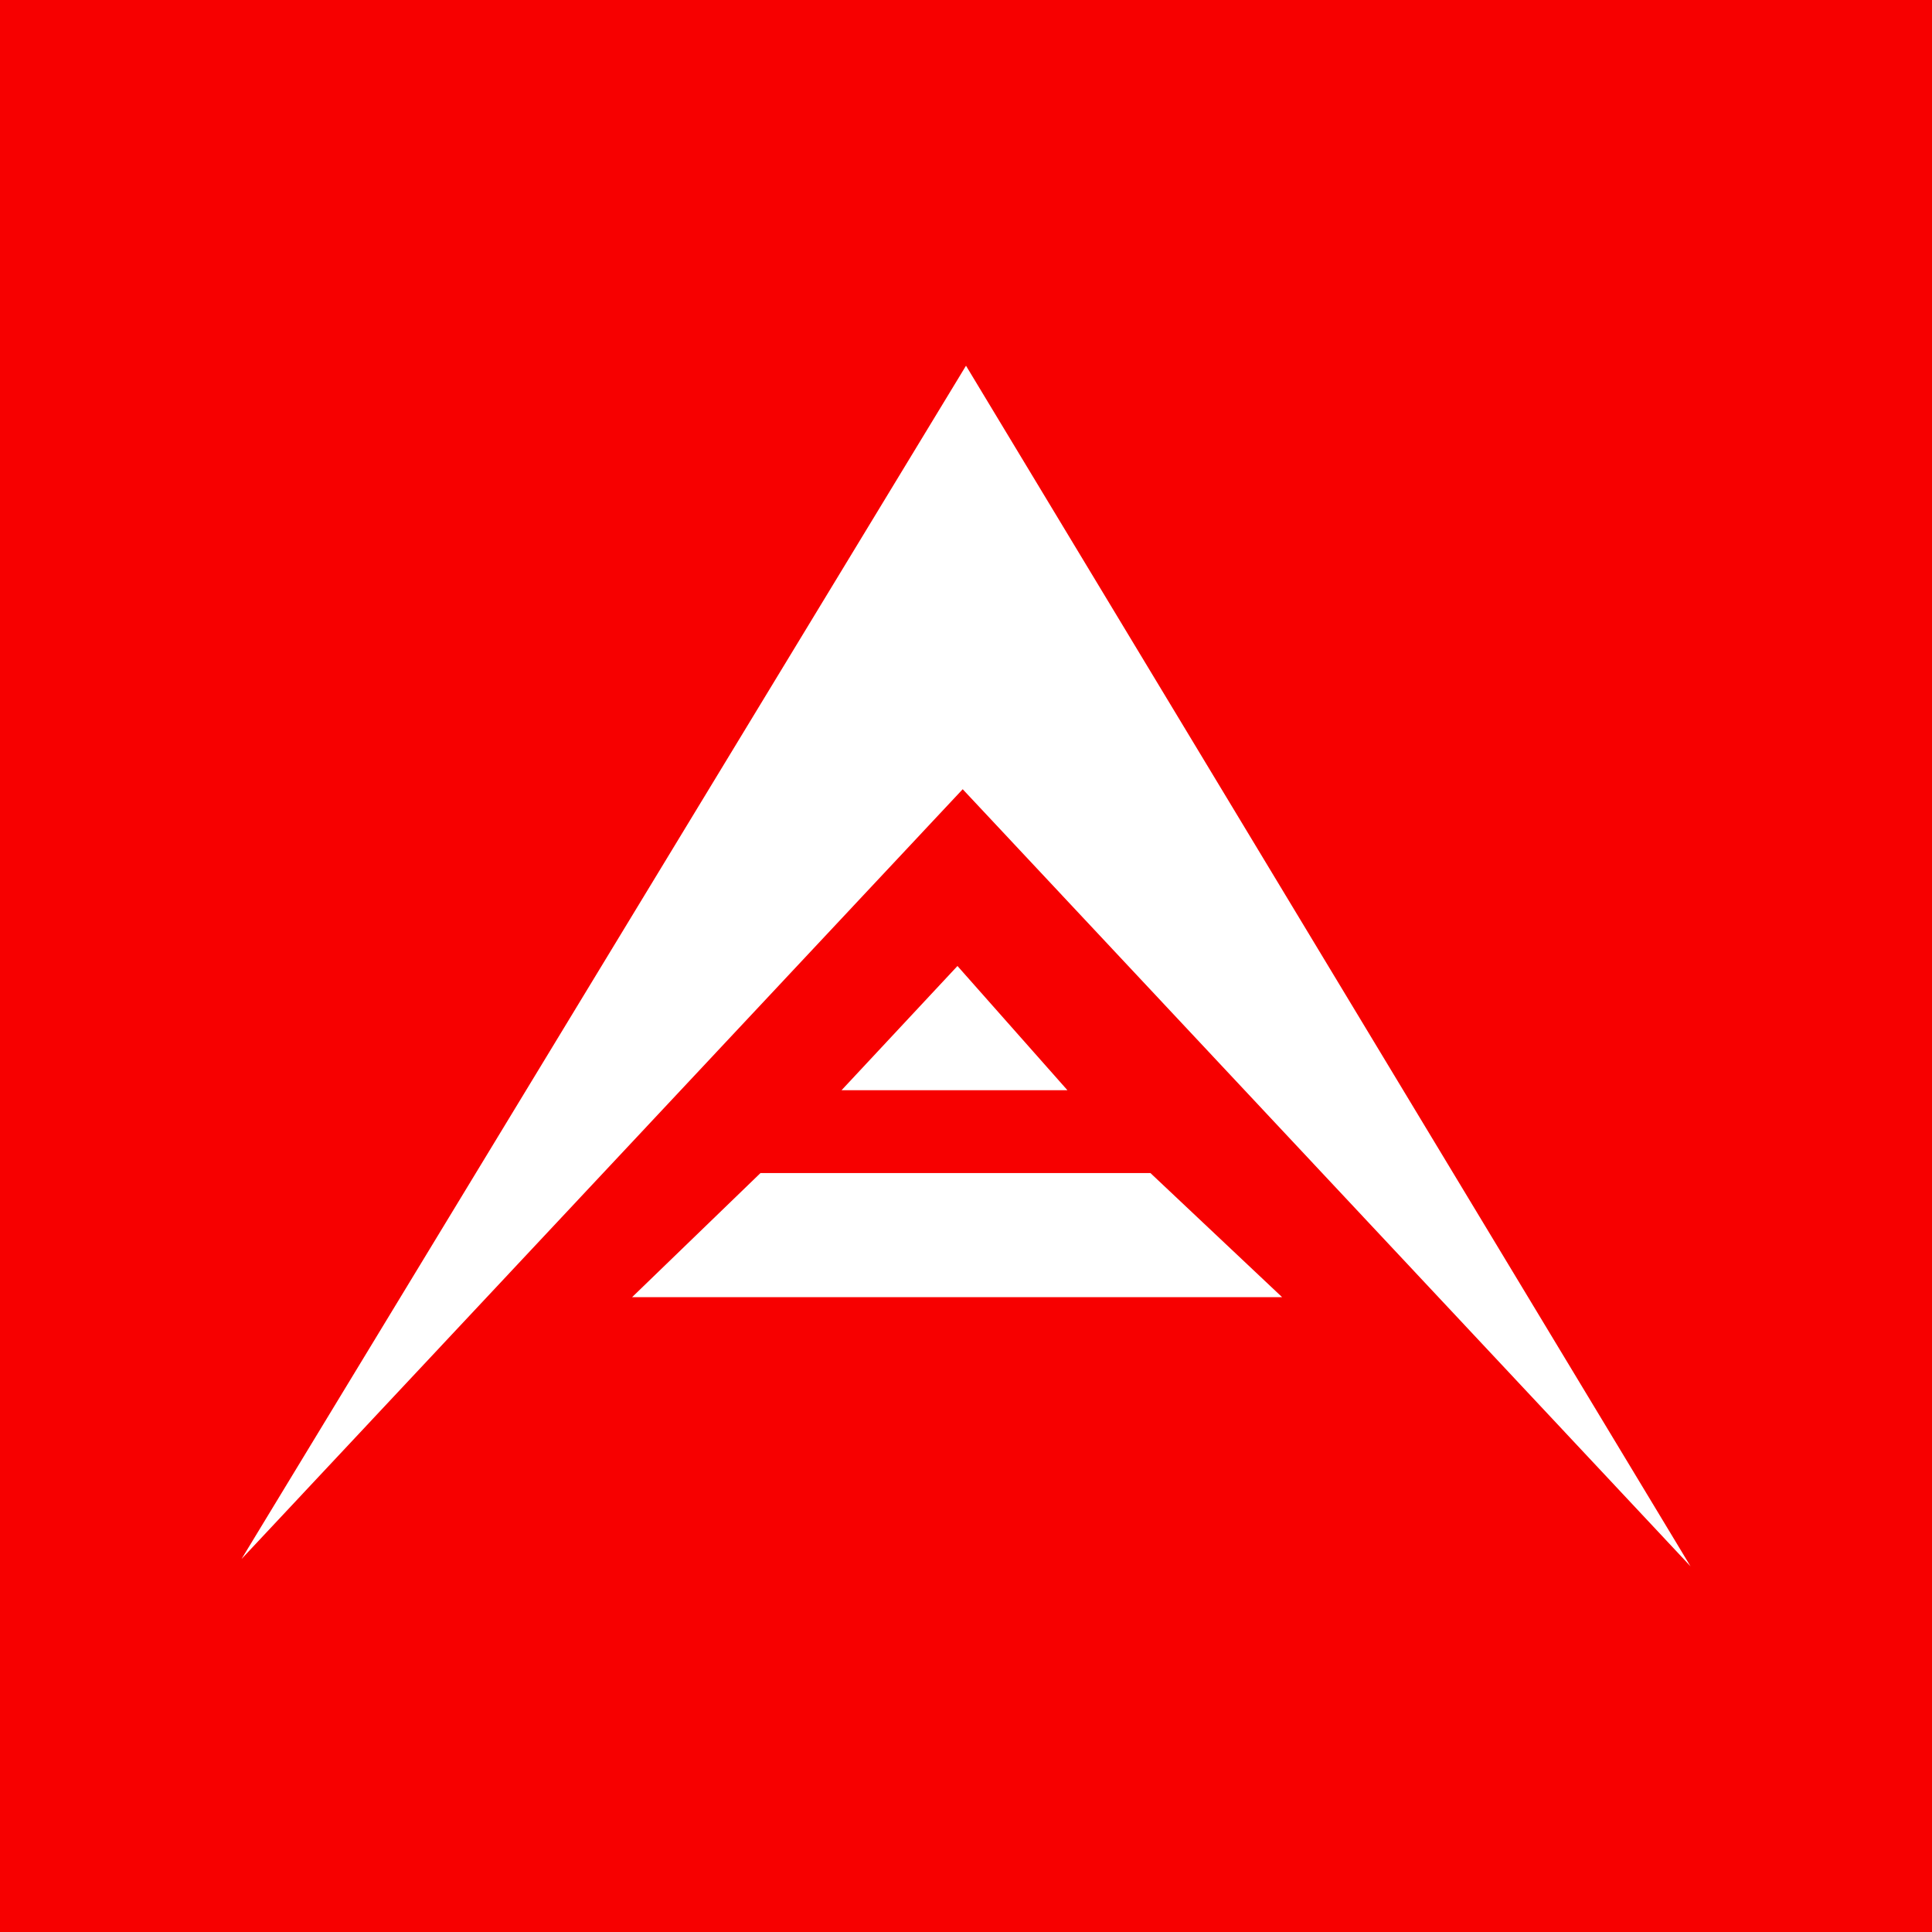 <svg width="24" height="24" viewBox="0 0 24 24" fill="none" xmlns="http://www.w3.org/2000/svg">
<rect x="0" y="0" width="24" height="24" fill="#333333" stroke="none"/>
<g clip-path="url(#clip0_328_23020)">
<path d="M24 0H0V24H24V0Z" fill="#F70000"/>
<path d="M11.959 9.804L3 19.367L12 4.543L21 19.457L11.959 9.804ZM13.252 13.543H10.454L11.894 12L13.26 13.543H13.252ZM7.852 16.114L9.447 14.572H14.291L15.927 16.114H7.852Z" fill="white"/>
</g>
<defs>
<clipPath id="clip0_328_23020">
<rect width="24" height="24" fill="white"/>
</clipPath>
</defs>
</svg>
